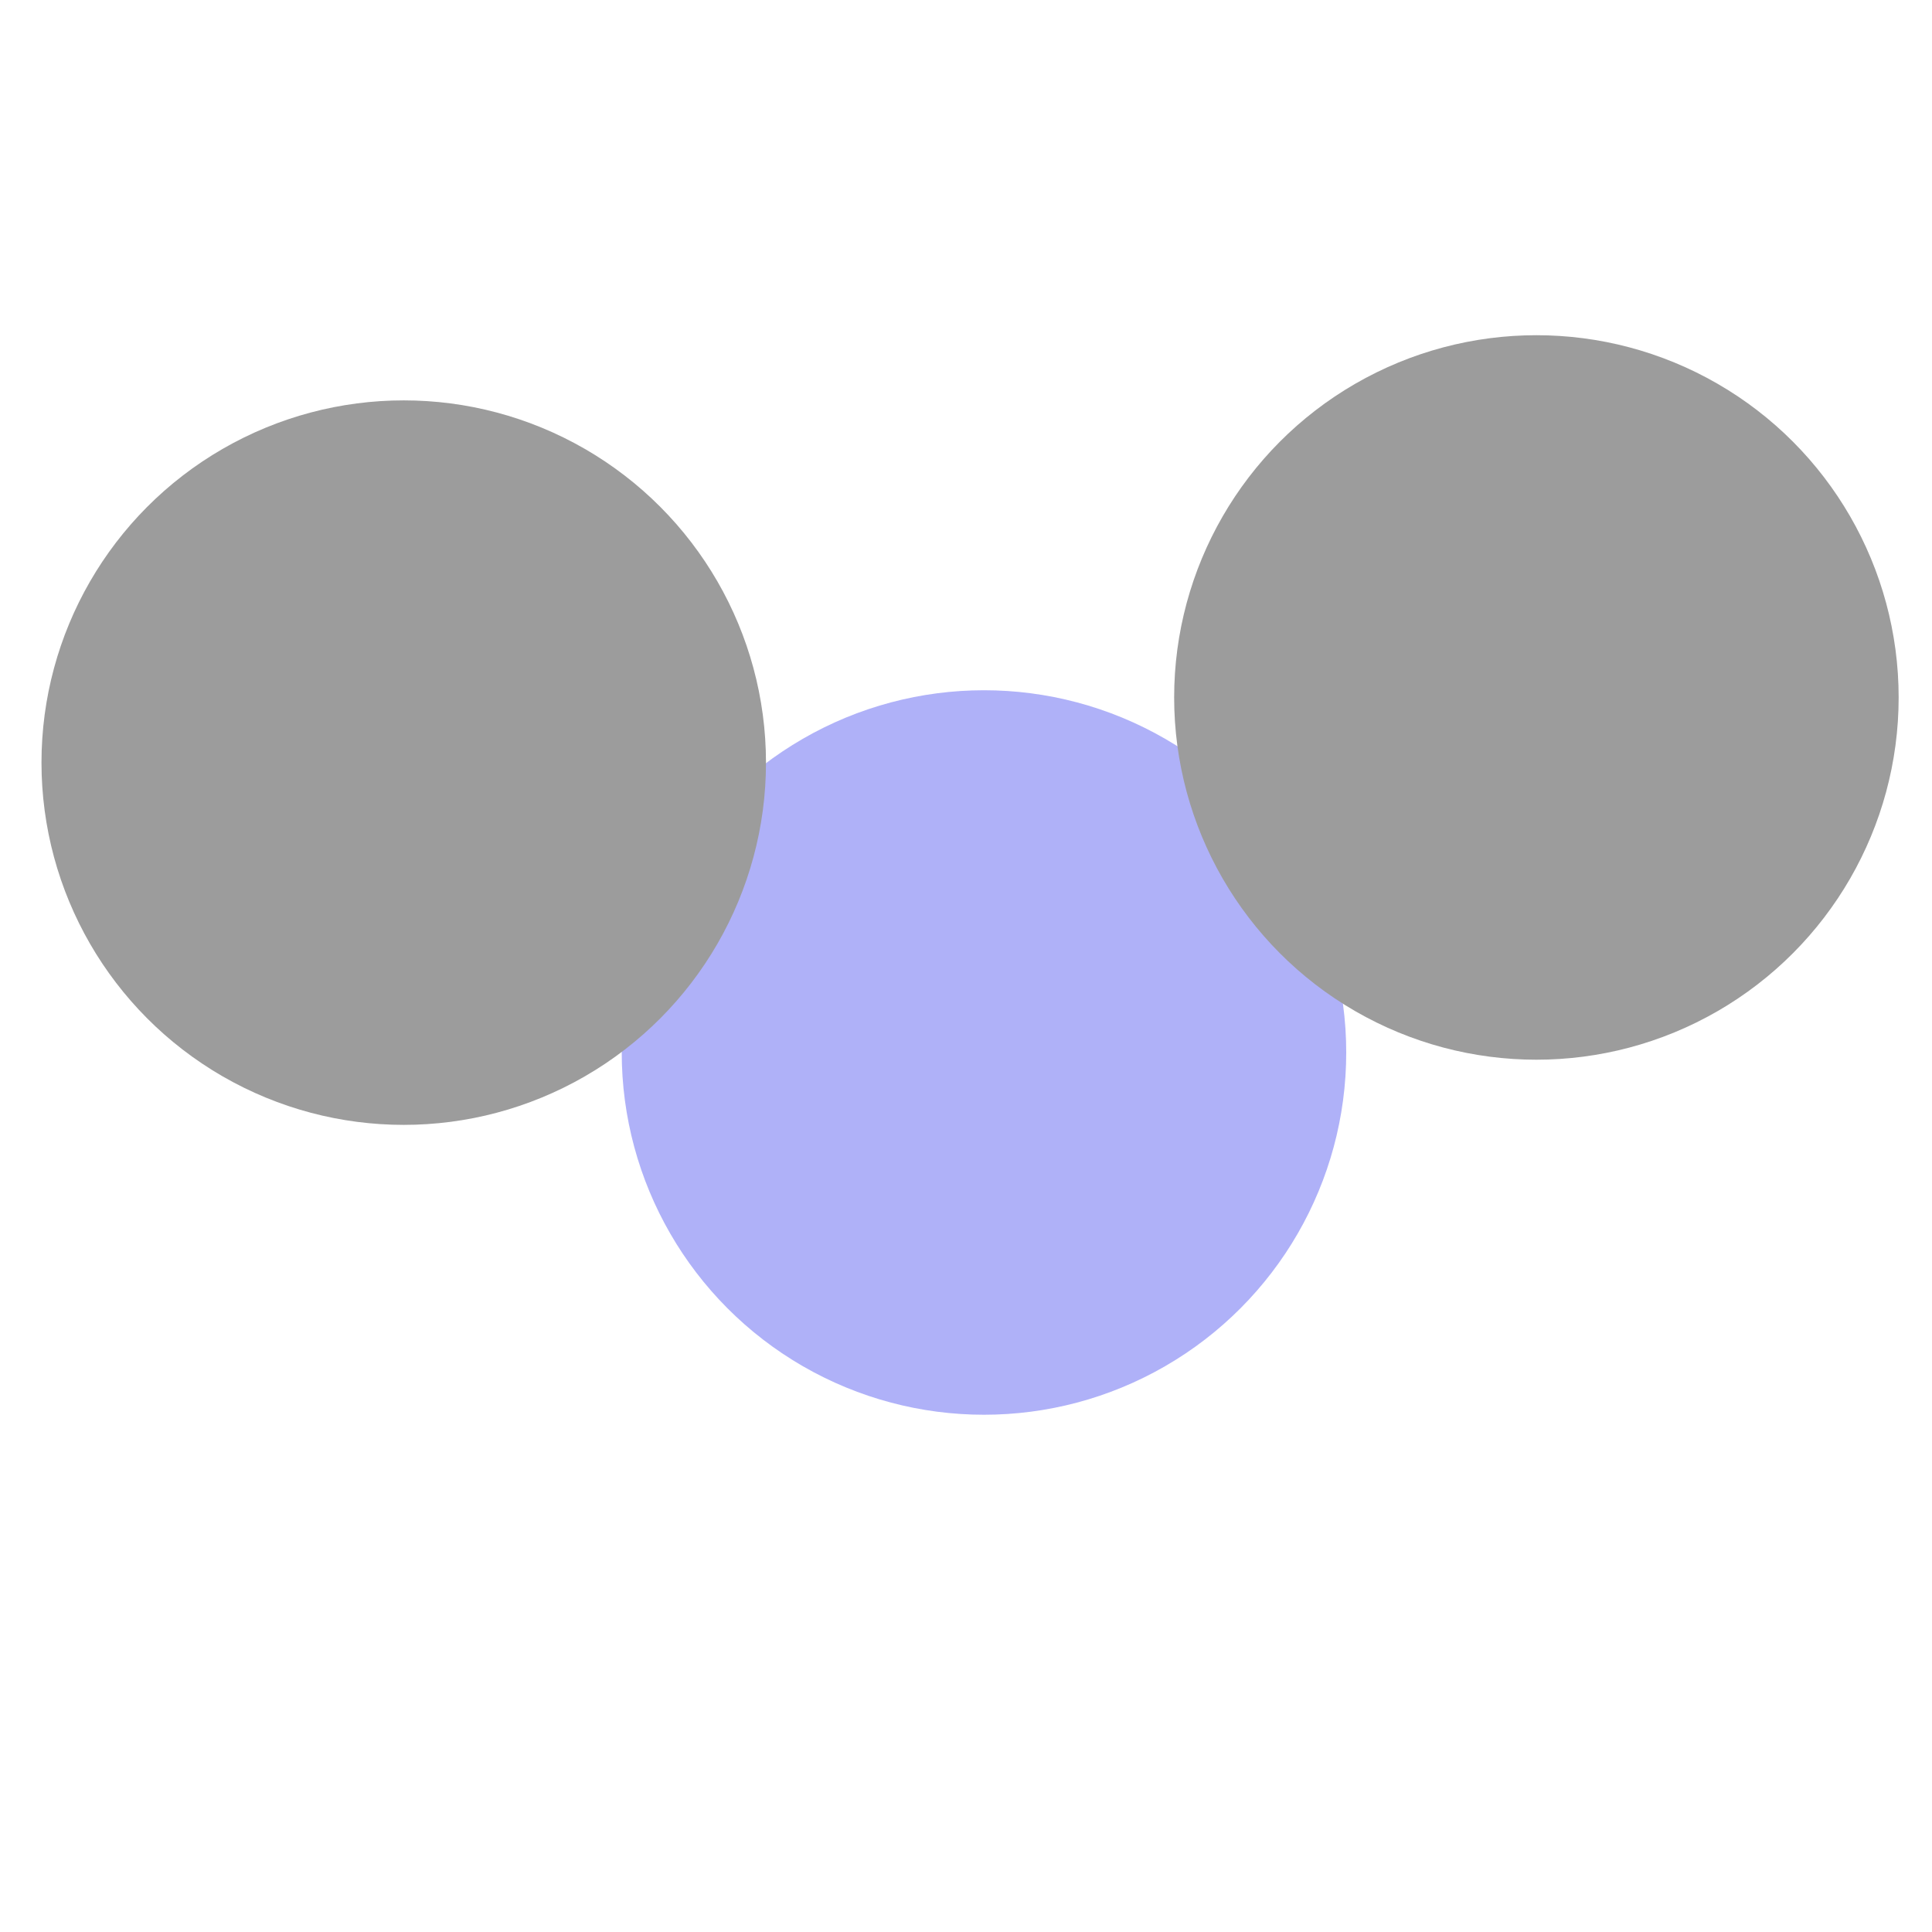<svg xmlns="http://www.w3.org/2000/svg" version="1.1" xmlns:xlink="http://www.w3.org/1999/xlink" xmlns:svgjs="http://svgjs.dev/svgjs" viewBox="0 0 800 800" opacity="0.39"><defs><filter id="bbblurry-filter" x="-100%" y="-100%" width="400%" height="400%" filterUnits="objectBoundingBox" primitiveUnits="userSpaceOnUse" color-interpolation-filters="sRGB">
	<feGaussianBlur stdDeviation="130" x="0%" y="0%" width="100%" height="100%" in="SourceGraphic" edgeMode="none" result="blur"></feGaussianBlur></filter></defs><g filter="url(#bbblurry-filter)"><ellipse rx="150" ry="150" cx="407.445" cy="435.815" fill="#3236ecff"></ellipse><ellipse rx="150" ry="150" cx="167.178" cy="315.786" fill="hsla(212, 72%, 59%, 1.00)"></ellipse><ellipse rx="150" ry="150" cx="636.191" cy="288.803" fill="hsla(272, 99%, 54%, 1.00)"></ellipse></g></svg>